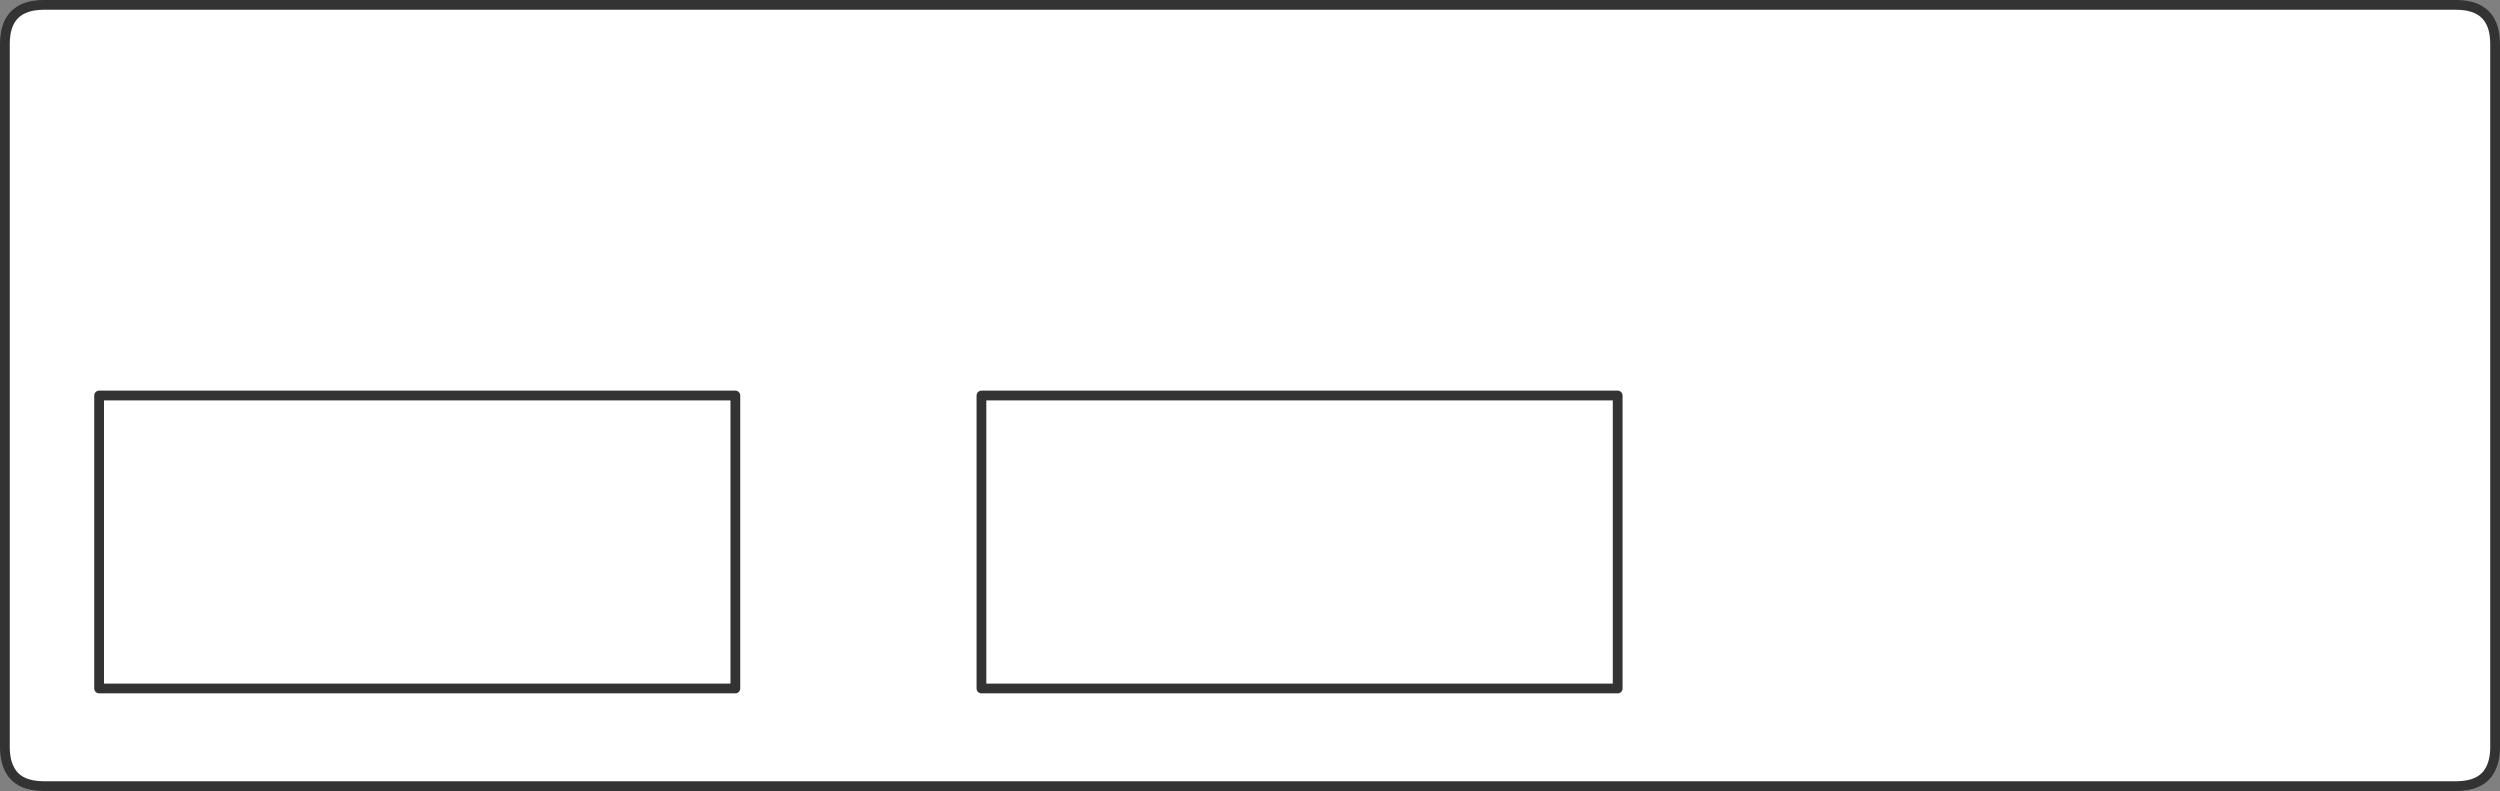 <?xml version="1.0" encoding="UTF-8" standalone="no"?>
<svg xmlns:xlink="http://www.w3.org/1999/xlink" height="81.0px" width="256.0px" xmlns="http://www.w3.org/2000/svg">
  <rect width="100%" height="100%" fill="#808080" stroke="none"/>
  <g transform="matrix(1.0, 0.0, 0.0, 1.0, 130.5, 40.5)">
    <path d="M121.0 -40.0 Q125.0 -40.0 125.0 -36.0 L125.0 36.0 Q125.0 37.45 124.45 38.4 123.55 40.0 121.0 40.0 L-126.0 40.0 Q-128.55 40.0 -129.45 38.4 -130.0 37.45 -130.0 36.0 L-130.0 -36.0 Q-130.0 -40.0 -126.0 -40.0 L121.0 -40.0" fill="#ffffff" fill-rule="evenodd" stroke="none"/>
    <path d="M121.0 -40.0 L-126.0 -40.0 Q-130.0 -40.0 -130.0 -36.0 L-130.0 36.0 Q-130.0 37.45 -129.45 38.4 -128.55 40.0 -126.0 40.0 L121.0 40.0 Q123.55 40.0 124.45 38.4 125.0 37.45 125.0 36.0 L125.0 -36.0 Q125.0 -40.0 121.0 -40.0 Z" fill="none" stroke="#333333" stroke-linecap="round" stroke-linejoin="round" stroke-width="1.0"/>
    <path d="M35.15 30.0 L-30.0 30.0 -30.0 0.0 35.15 0.0 35.15 30.0 M-55.2 30.0 L-120.35 30.0 -120.35 0.0 -55.2 0.0 -55.2 30.0" fill="#ffffff" fill-rule="evenodd" stroke="none"/>
    <path d="M35.15 30.0 L-30.0 30.0 -30.0 0.0 35.15 0.0 35.15 30.0 M-55.2 30.0 L-120.35 30.0 -120.35 0.0 -55.2 0.0 -55.2 30.0 Z" fill="none" stroke="#333333" stroke-linecap="round" stroke-linejoin="round" stroke-width="1.0"/>
  </g>
</svg>
